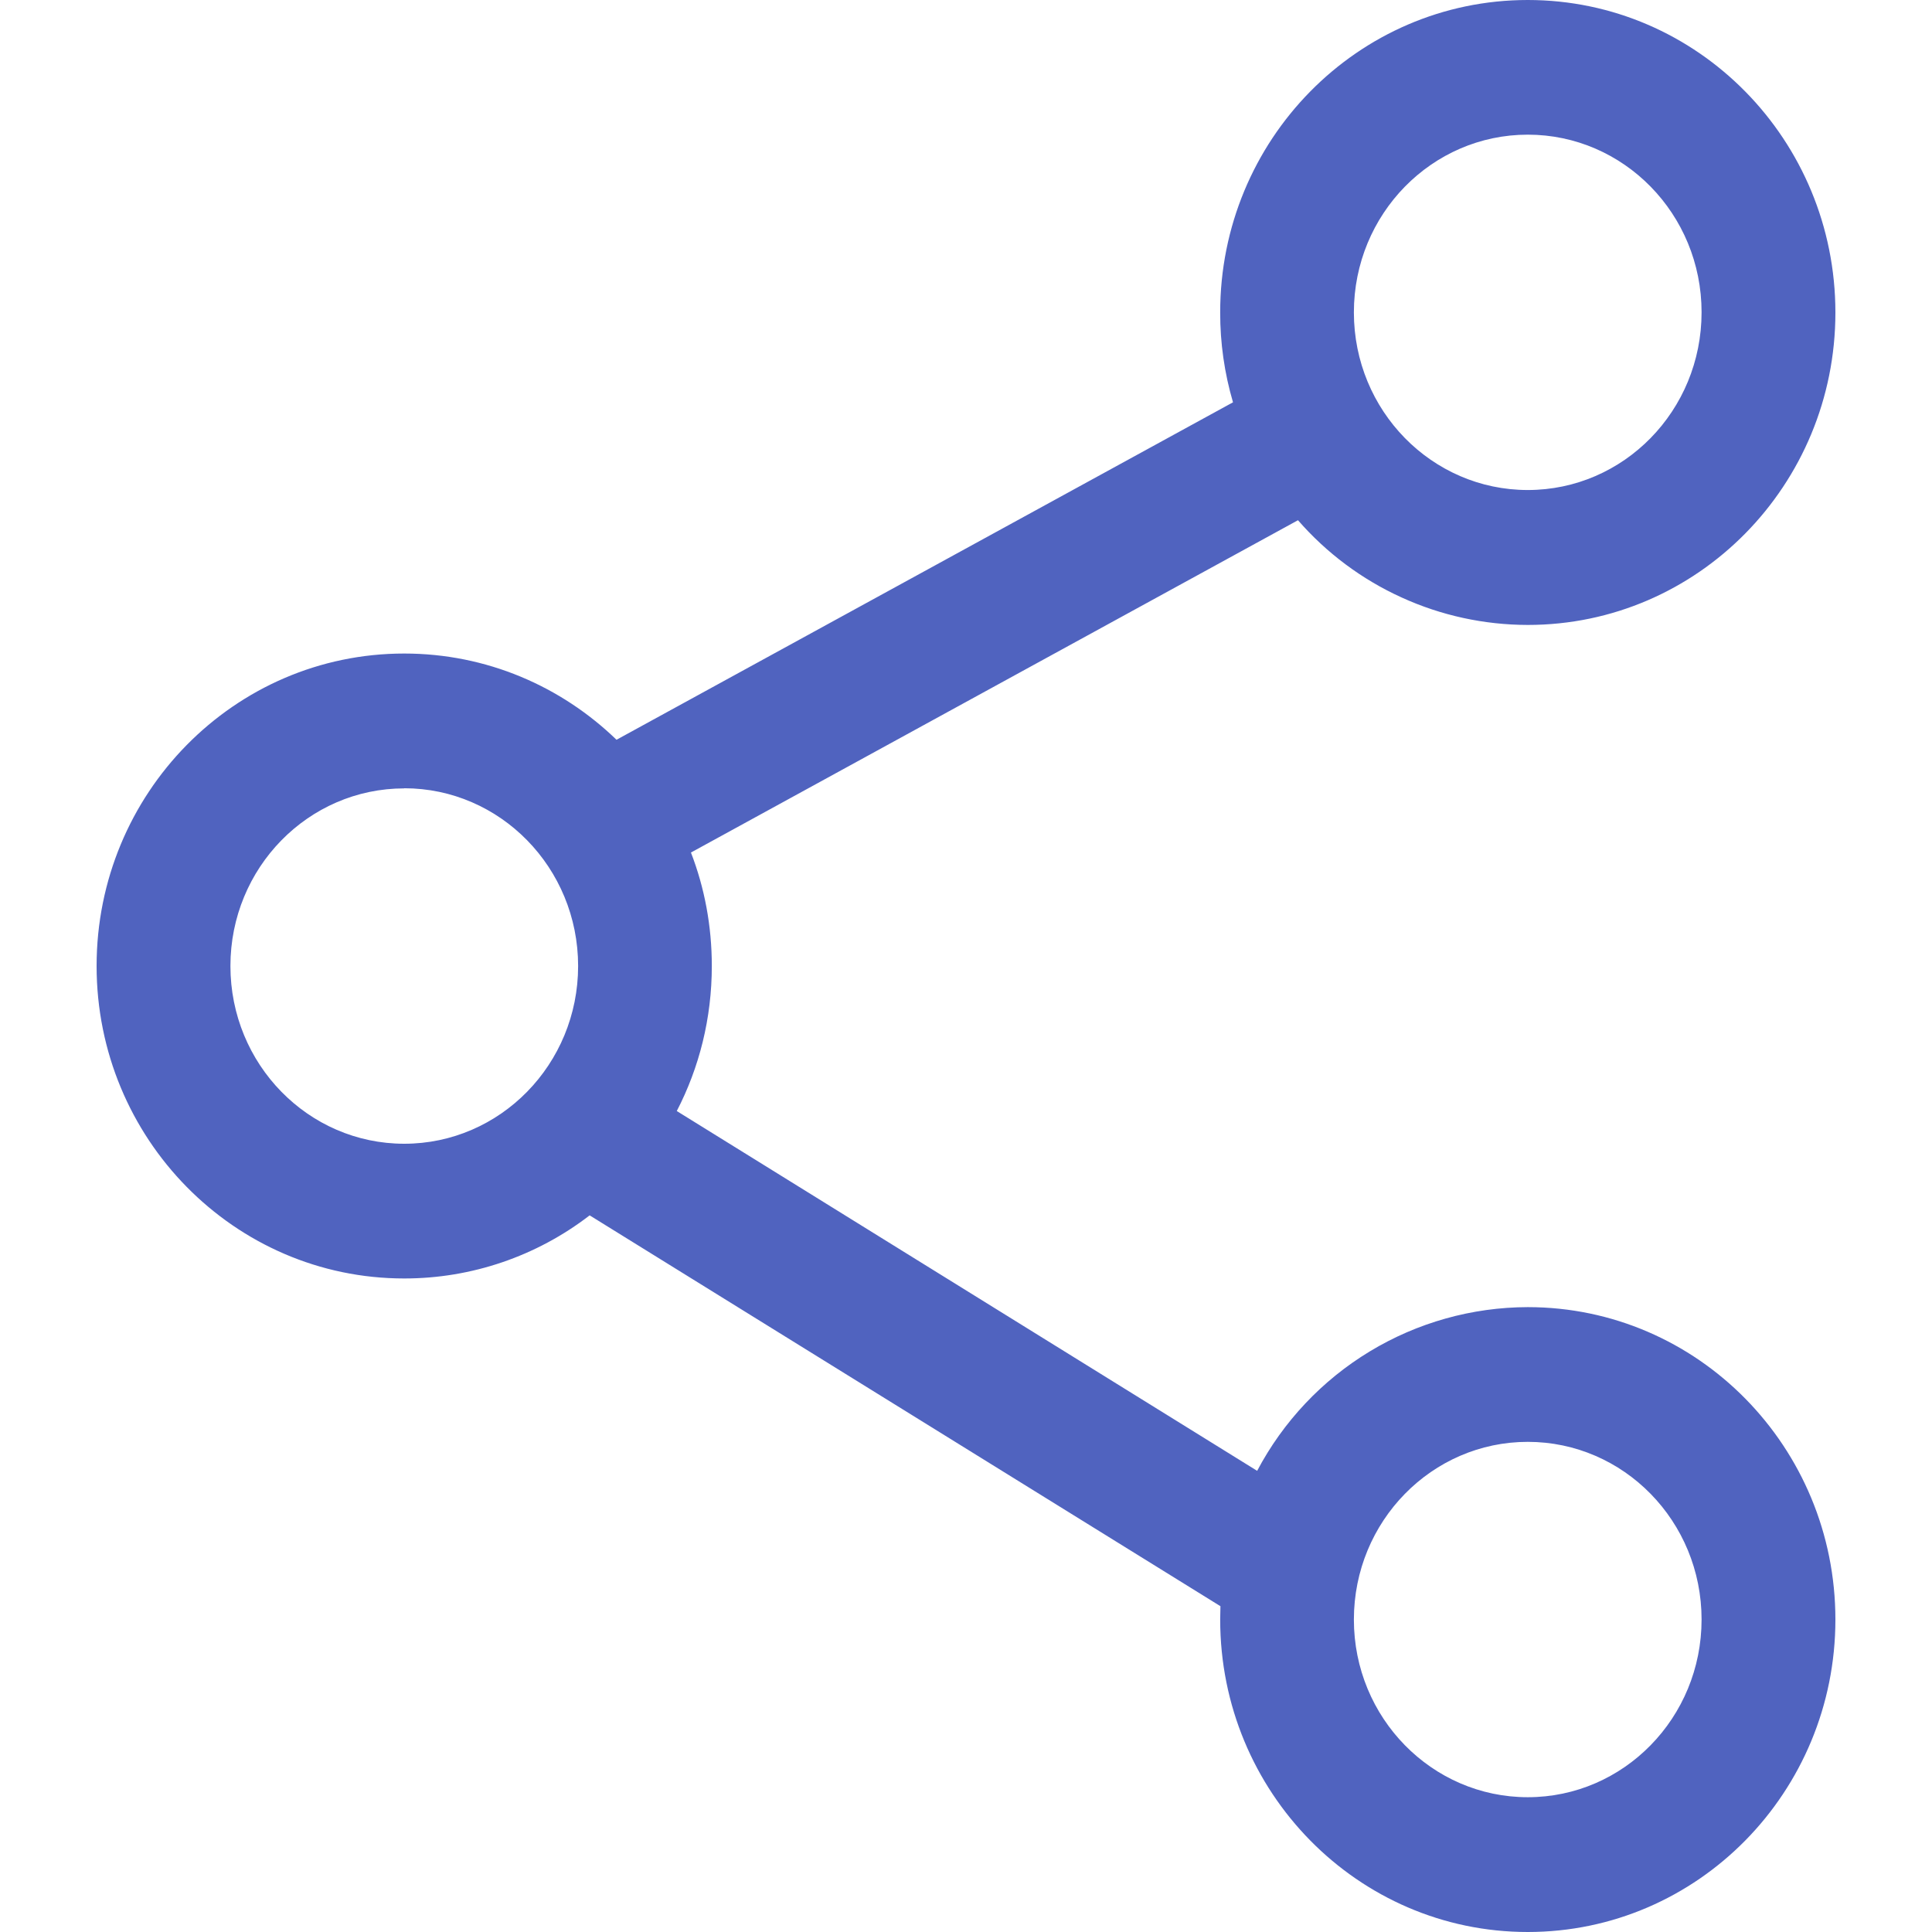 <svg width="30" height="30" viewBox="0 0 30 30" fill="none" xmlns="http://www.w3.org/2000/svg">
<path d="M23.723 0C26.363 0 28.5 2.175 28.5 4.853C28.5 7.53 26.364 9.704 23.723 9.704C23.046 9.703 22.378 9.558 21.763 9.277C21.147 8.997 20.599 8.588 20.155 8.078L10.729 13.238C10.94 13.784 11.053 14.377 11.053 15C11.053 15.813 10.858 16.578 10.509 17.252L19.521 22.839C19.925 22.074 20.529 21.433 21.269 20.985C22.009 20.537 22.857 20.299 23.723 20.297C26.363 20.297 28.5 22.471 28.5 25.148C28.5 27.825 26.364 30 23.723 30C21.082 30 18.947 27.825 18.947 25.148L18.951 24.941L9.156 18.872C8.331 19.508 7.318 19.853 6.276 19.852C3.638 19.852 1.5 17.677 1.5 15C1.5 12.322 3.636 10.148 6.277 10.148C7.556 10.148 8.716 10.658 9.573 11.487L19.146 6.247C19.013 5.794 18.946 5.325 18.947 4.853C18.945 2.175 21.082 0 23.723 0ZM23.723 22.389C22.235 22.389 21.023 23.622 21.023 25.149C21.023 26.674 22.235 27.907 23.723 27.907C25.212 27.907 26.422 26.674 26.422 25.148C26.422 23.622 25.212 22.389 23.723 22.389ZM6.277 12.242C4.788 12.242 3.578 13.475 3.578 15C3.578 16.526 4.788 17.76 6.277 17.76C7.766 17.76 8.977 16.526 8.977 15C8.977 13.475 7.766 12.24 6.277 12.24M23.723 2.091C22.235 2.091 21.023 3.324 21.023 4.851C21.023 6.377 22.235 7.609 23.723 7.609C25.212 7.609 26.422 6.377 26.422 4.849C26.422 3.324 25.212 2.091 23.723 2.091Z" fill="#5063BF"/>
</svg>
